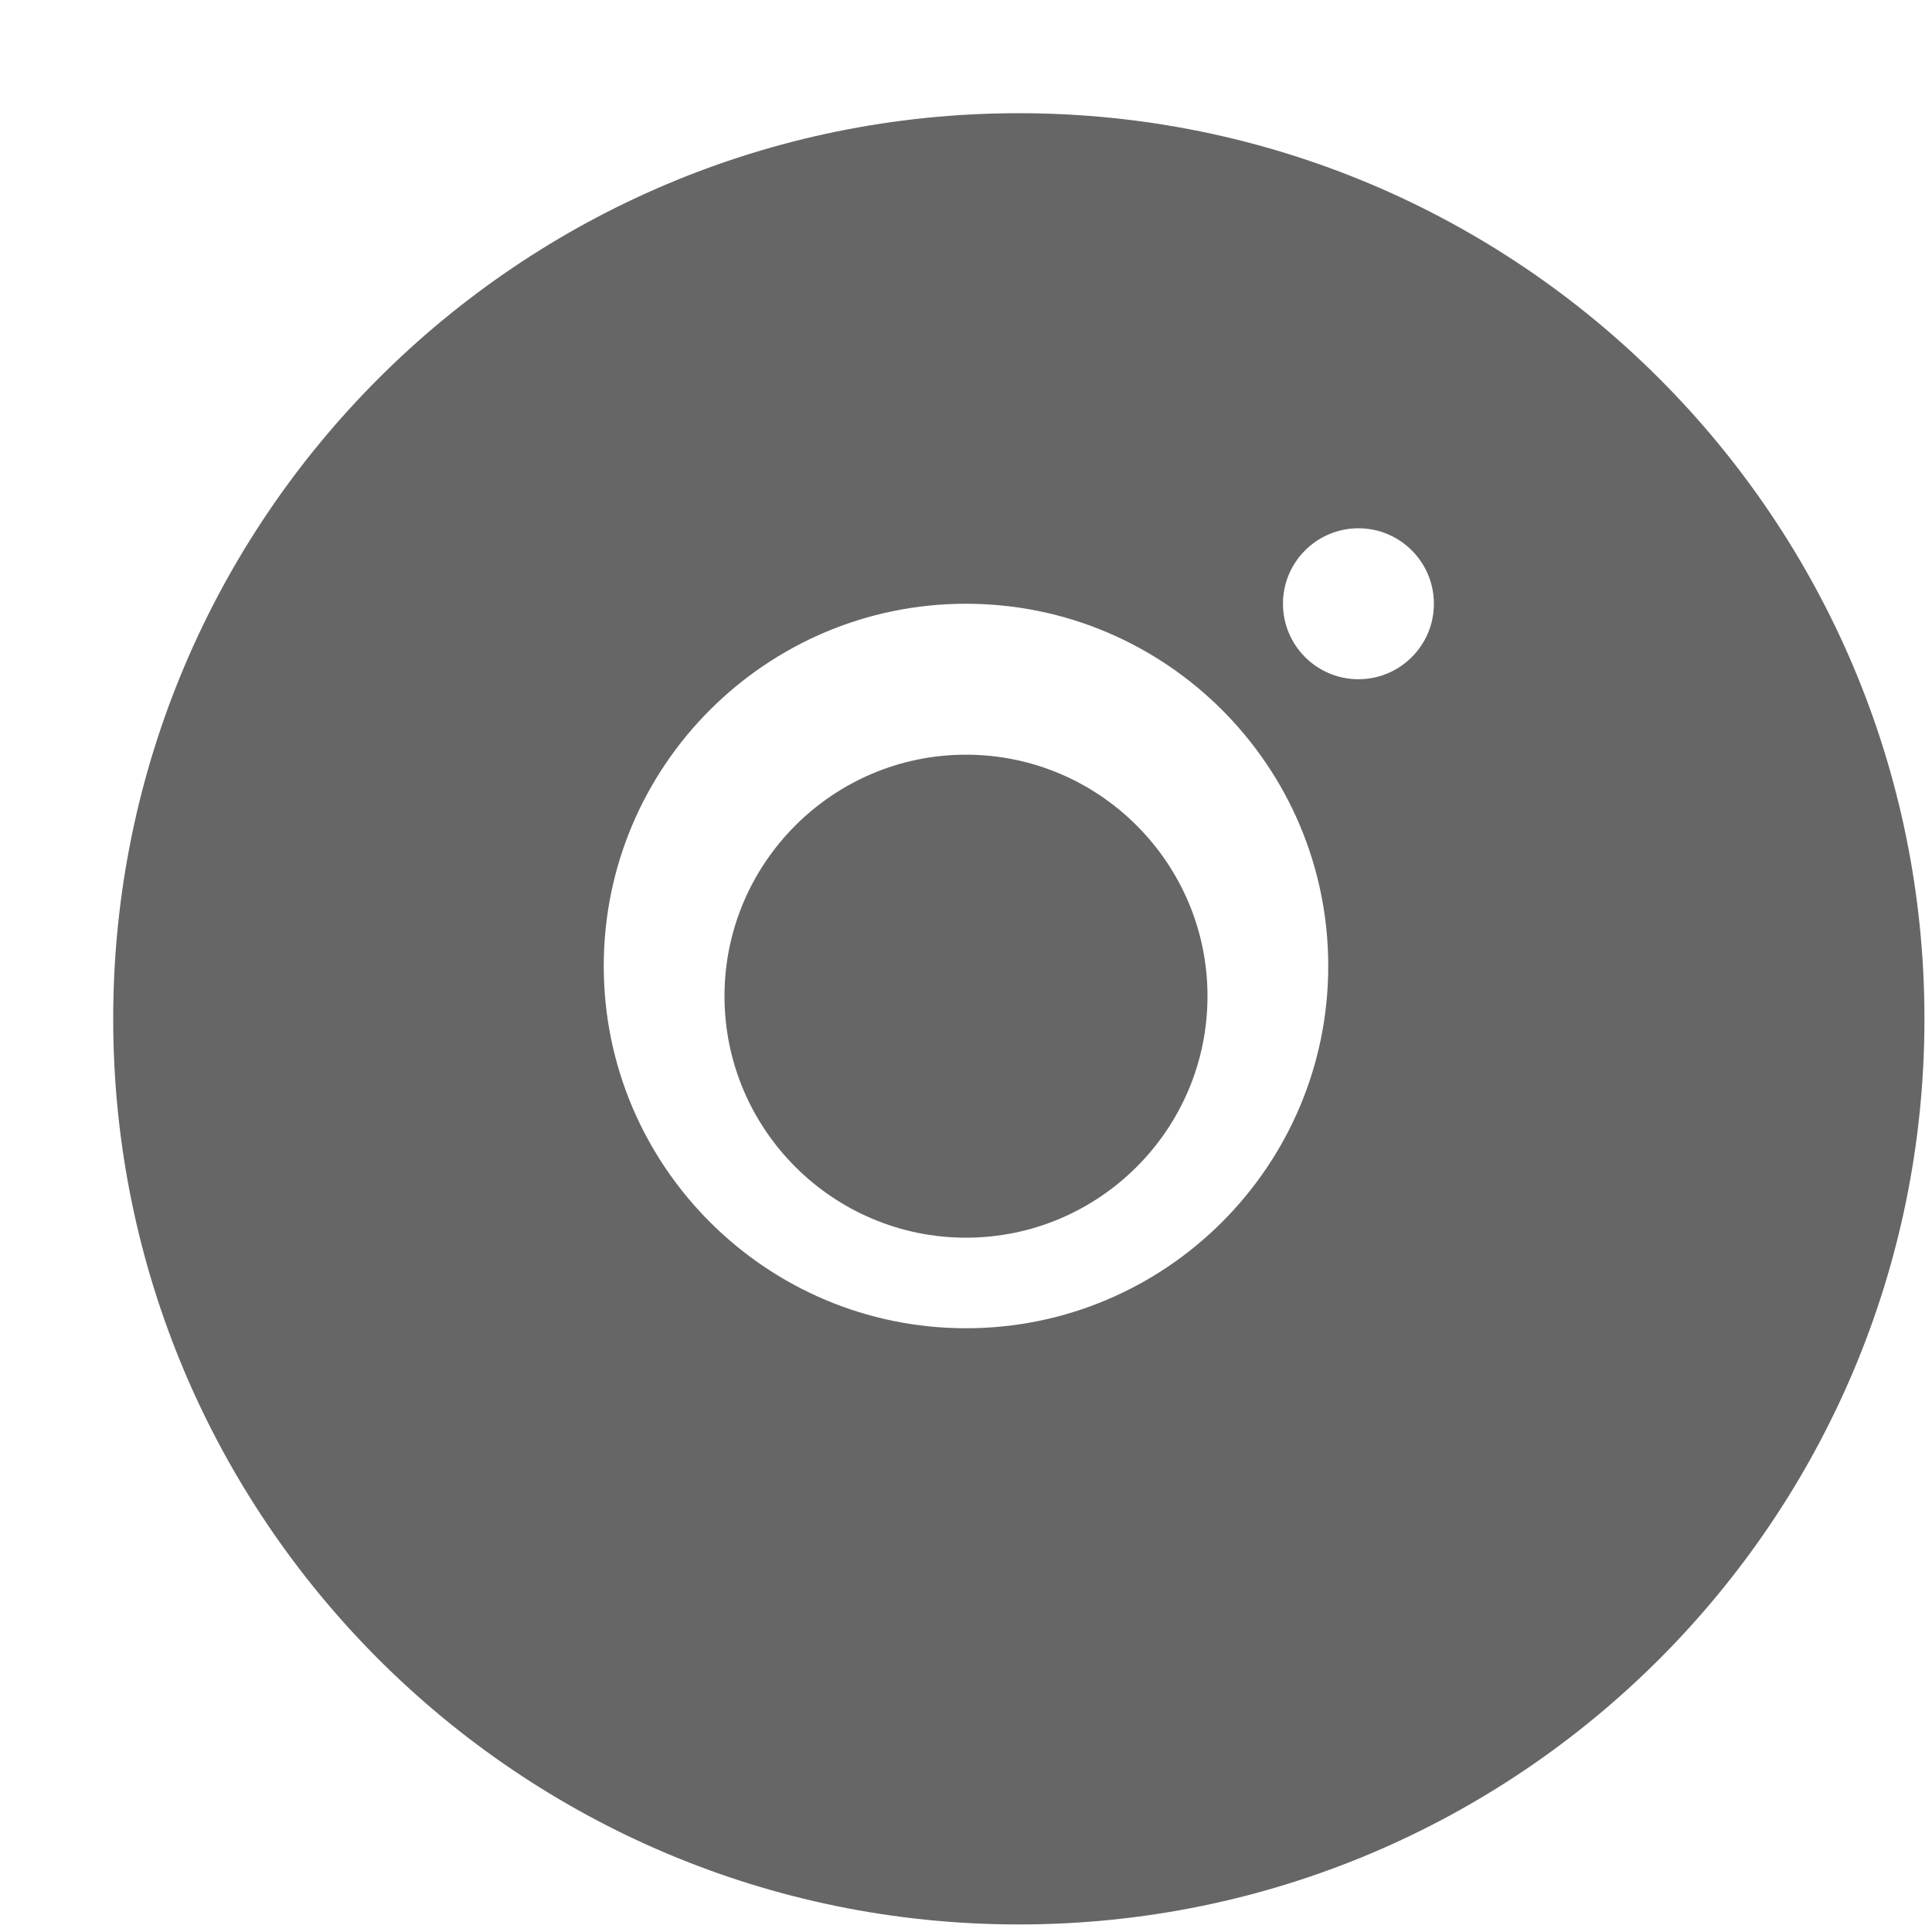 <svg width="32" height="32" viewBox="0 0 32 32" fill="none" xmlns="http://www.w3.org/2000/svg">
  <path d="M16.875 1.875C8.592 1.875 1.875 8.592 1.875 16.875C1.875 25.159 8.592 31.875 16.875 31.875C25.159 31.875 31.875 25.159 31.875 16.875C31.875 8.592 25.159 1.875 16.875 1.875ZM22.5 8.75C23.19 8.75 23.75 9.31 23.75 10C23.75 10.69 23.19 11.25 22.5 11.25C21.81 11.25 21.25 10.69 21.25 10C21.25 9.31 21.81 8.75 22.5 8.75ZM16 10C19.31 10 22 12.69 22 16C22 19.31 19.31 22 16 22C12.69 22 10 19.31 10 16C10 12.69 12.69 10 16 10ZM16 12.5C13.795 12.5 12 14.295 12 16.5C12 18.705 13.795 20.5 16 20.5C18.205 20.5 20 18.705 20 16.5C20 14.295 18.205 12.5 16 12.5Z" fill="#666666"/>
</svg>
